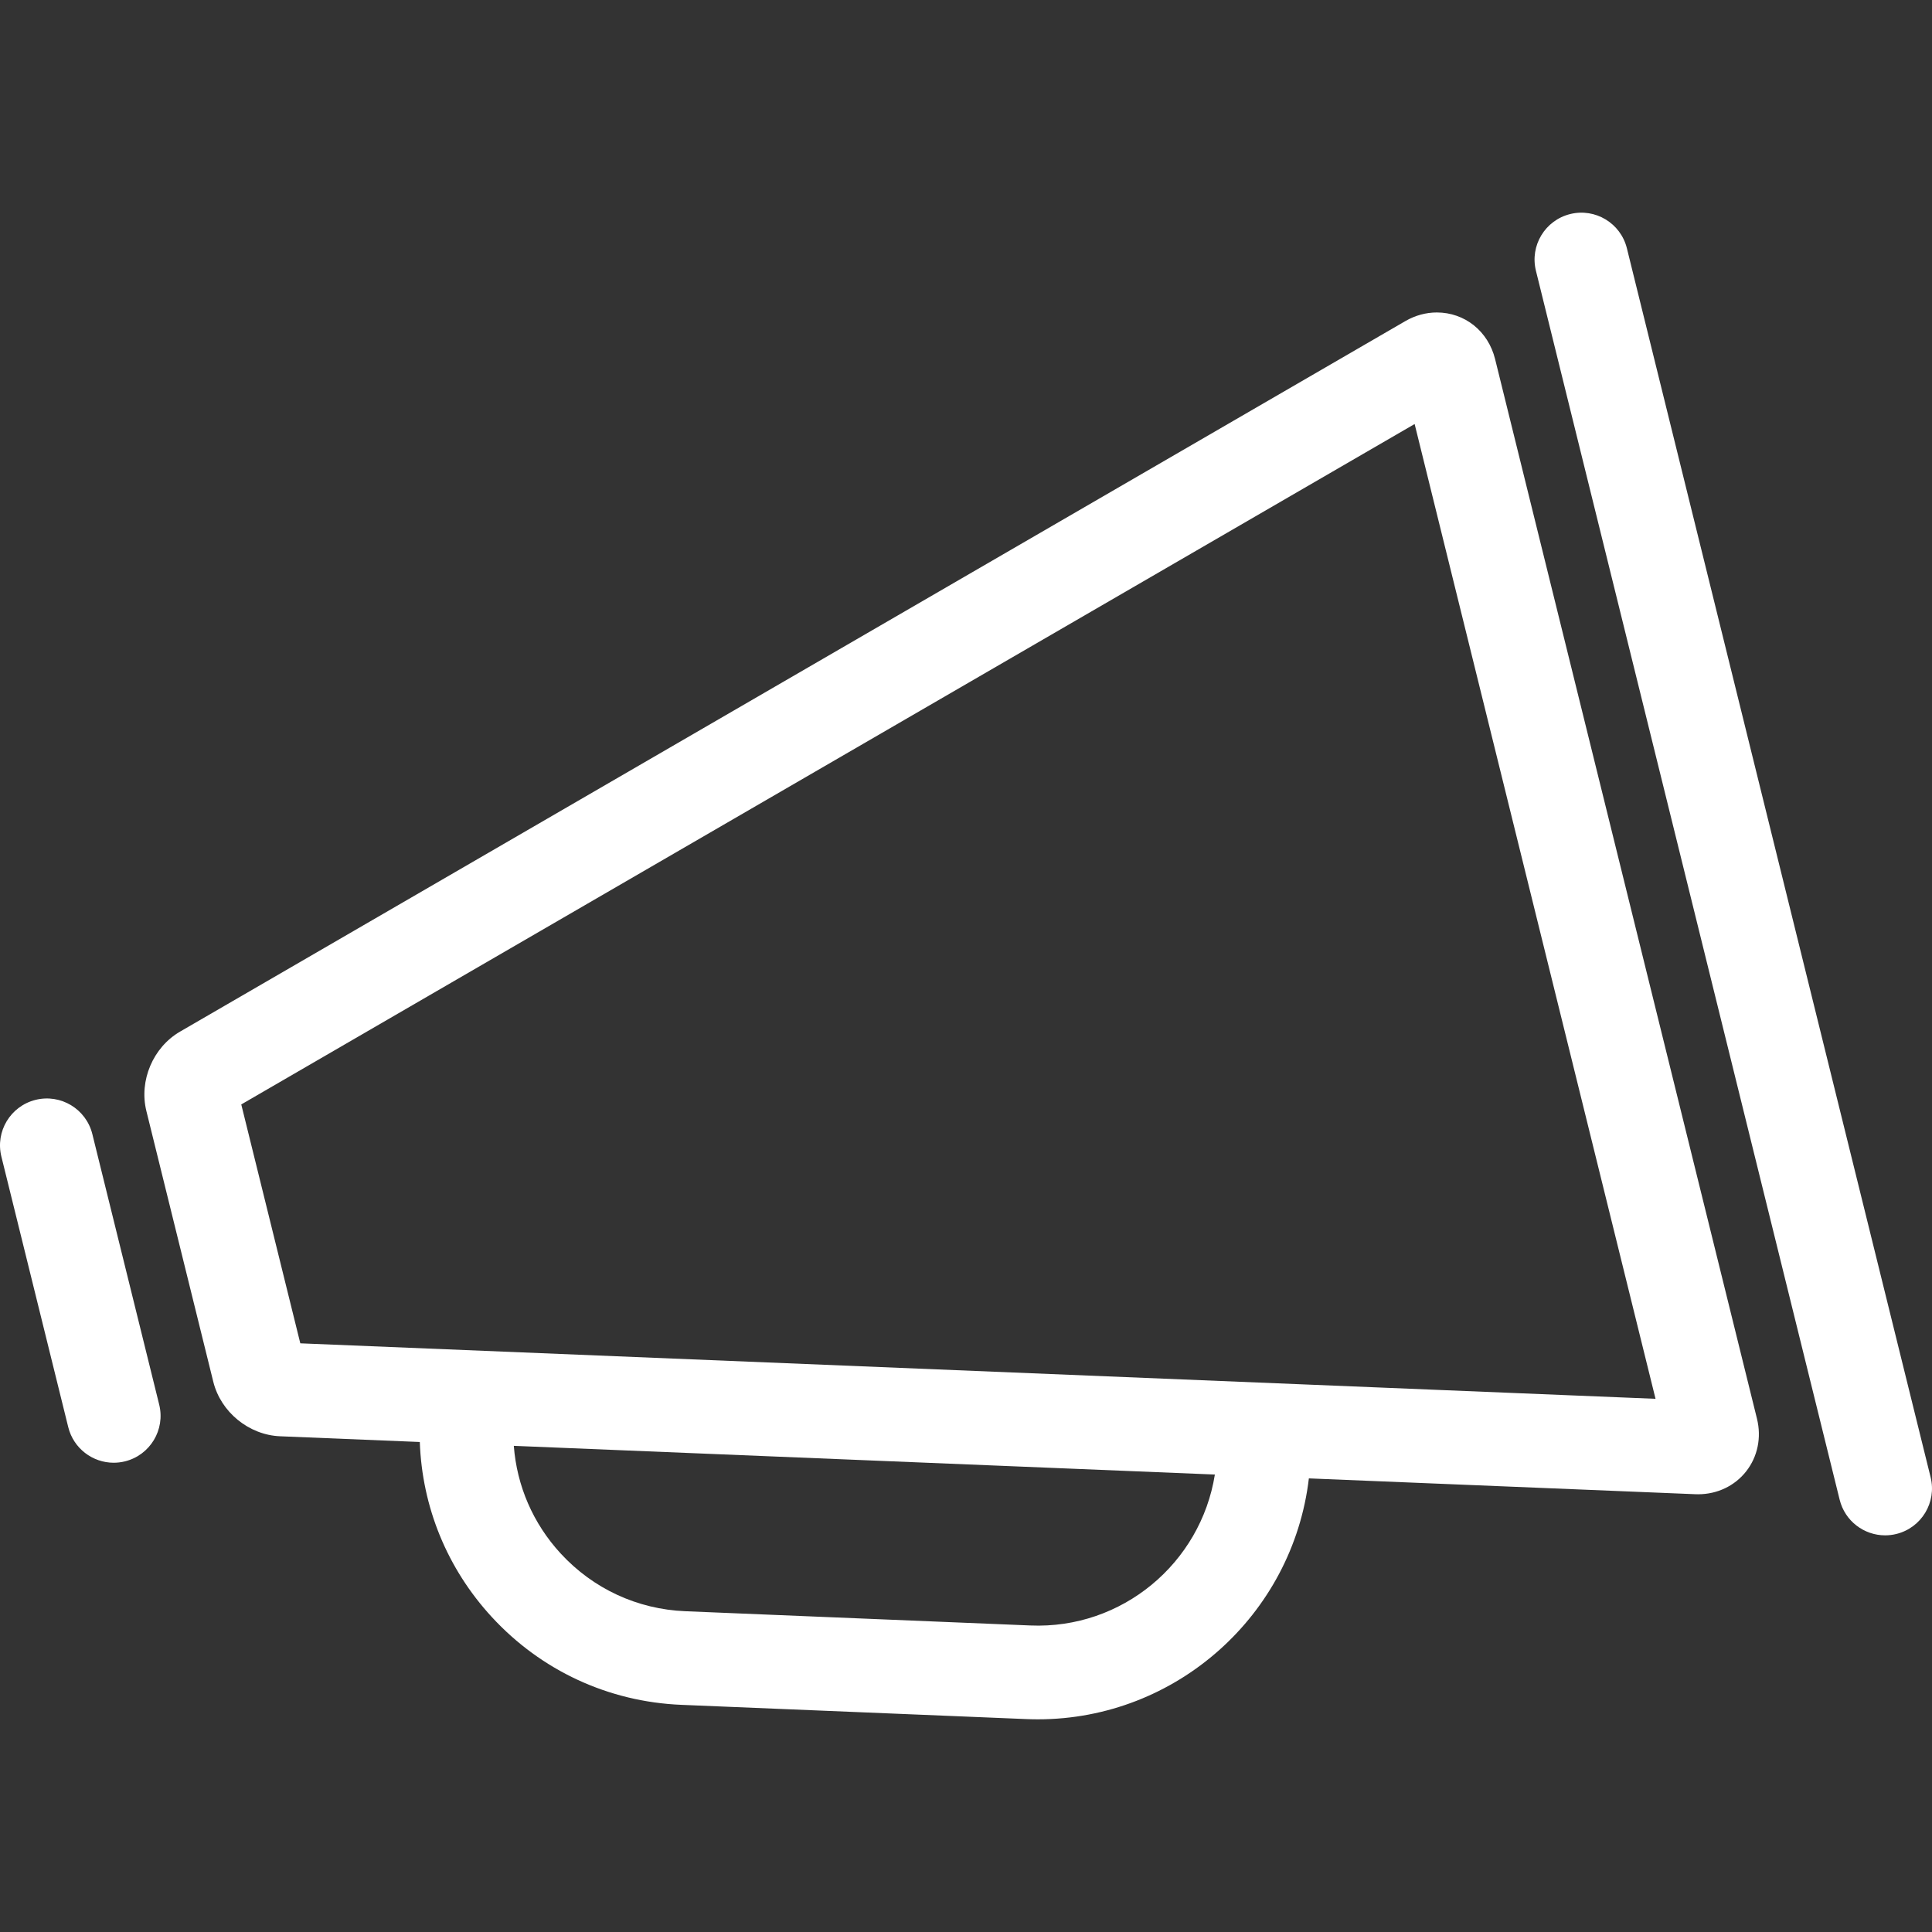 <?xml version="1.0" encoding="iso-8859-1"?>
<!-- Generator: Adobe Illustrator 17.1.0, SVG Export Plug-In . SVG Version: 6.00 Build 0)  -->
<!DOCTYPE svg PUBLIC "-//W3C//DTD SVG 1.1//EN" "http://www.w3.org/Graphics/SVG/1.1/DTD/svg11.dtd">
<svg version="1.1" id="Capa_1" xmlns="http://www.w3.org/2000/svg" xmlns:xlink="http://www.w3.org/1999/xlink" x="0px" y="0px"
	 viewBox="0 0 412.388 412.388" style="enable-background:new 0 0 412.388 412.388;" xml:space="preserve">
<rect x="0" y="0" width="412.388" height="412.388" fill="#333333" stroke="none"/>
<g style="fill:#ffffff"> 
	<path d="M319.132,76.656c-1.474-5.958-6.474-9.96-12.442-9.96c-2.315,0-4.633,0.635-6.702,1.834L38.435,220.198
		c-5.767,3.343-8.792,10.466-7.193,16.94l14.284,57.798c1.601,6.471,7.597,11.365,14.256,11.638l29.825,1.221
		c0.489,13.891,5.841,27.012,15.356,37.346c10.547,11.455,24.924,18.118,40.482,18.76l73.655,3.041
		c0.816,0.034,1.627,0.05,2.436,0.05c29.552,0,54.405-22.286,57.844-51.428l82.496,3.378c0.194,0.008,0.386,0.012,0.576,0.012
		c4.092,0,7.838-1.788,10.278-4.904c2.449-3.127,3.287-7.215,2.299-11.219L319.132,76.656z M219.926,346.959l-73.656-3.041
		c-10.22-0.422-19.665-4.798-26.594-12.324c-5.894-6.401-9.356-14.431-10.002-22.977l149.64,6.126
		C256.306,333.649,239.518,347.788,219.926,346.959z M64.101,286.734l-12.603-50.992L301.955,90.509l51.422,208.069L64.101,286.734z
		"/>
	<path d="M412.093,315.321L347.262,52.999c-1.325-5.361-6.746-8.637-12.107-7.309c-5.361,1.325-8.634,6.746-7.309,12.107
		l64.831,262.322c1.126,4.556,5.209,7.603,9.7,7.603c0.794,0,1.602-0.095,2.407-0.294
		C410.146,326.103,413.418,320.683,412.093,315.321z"/>
	<path d="M19.71,242.073c-1.325-5.361-6.747-8.635-12.107-7.309c-5.361,1.325-8.634,6.746-7.309,12.107l14.272,57.75
		c1.126,4.556,5.209,7.603,9.7,7.603c0.794,0,1.602-0.095,2.407-0.294c5.361-1.325,8.634-6.746,7.309-12.107L19.71,242.073z"/>
</g>
<g>
</g>
<g>
</g>
<g>
</g>
<g>
</g>
<g>
</g>
<g>
</g>
<g>
</g>
<g>
</g>
<g>
</g>
<g>
</g>
<g>
</g>
<g>
</g>
<g>
</g>
<g>
</g>
<g>
</g>
</svg>
